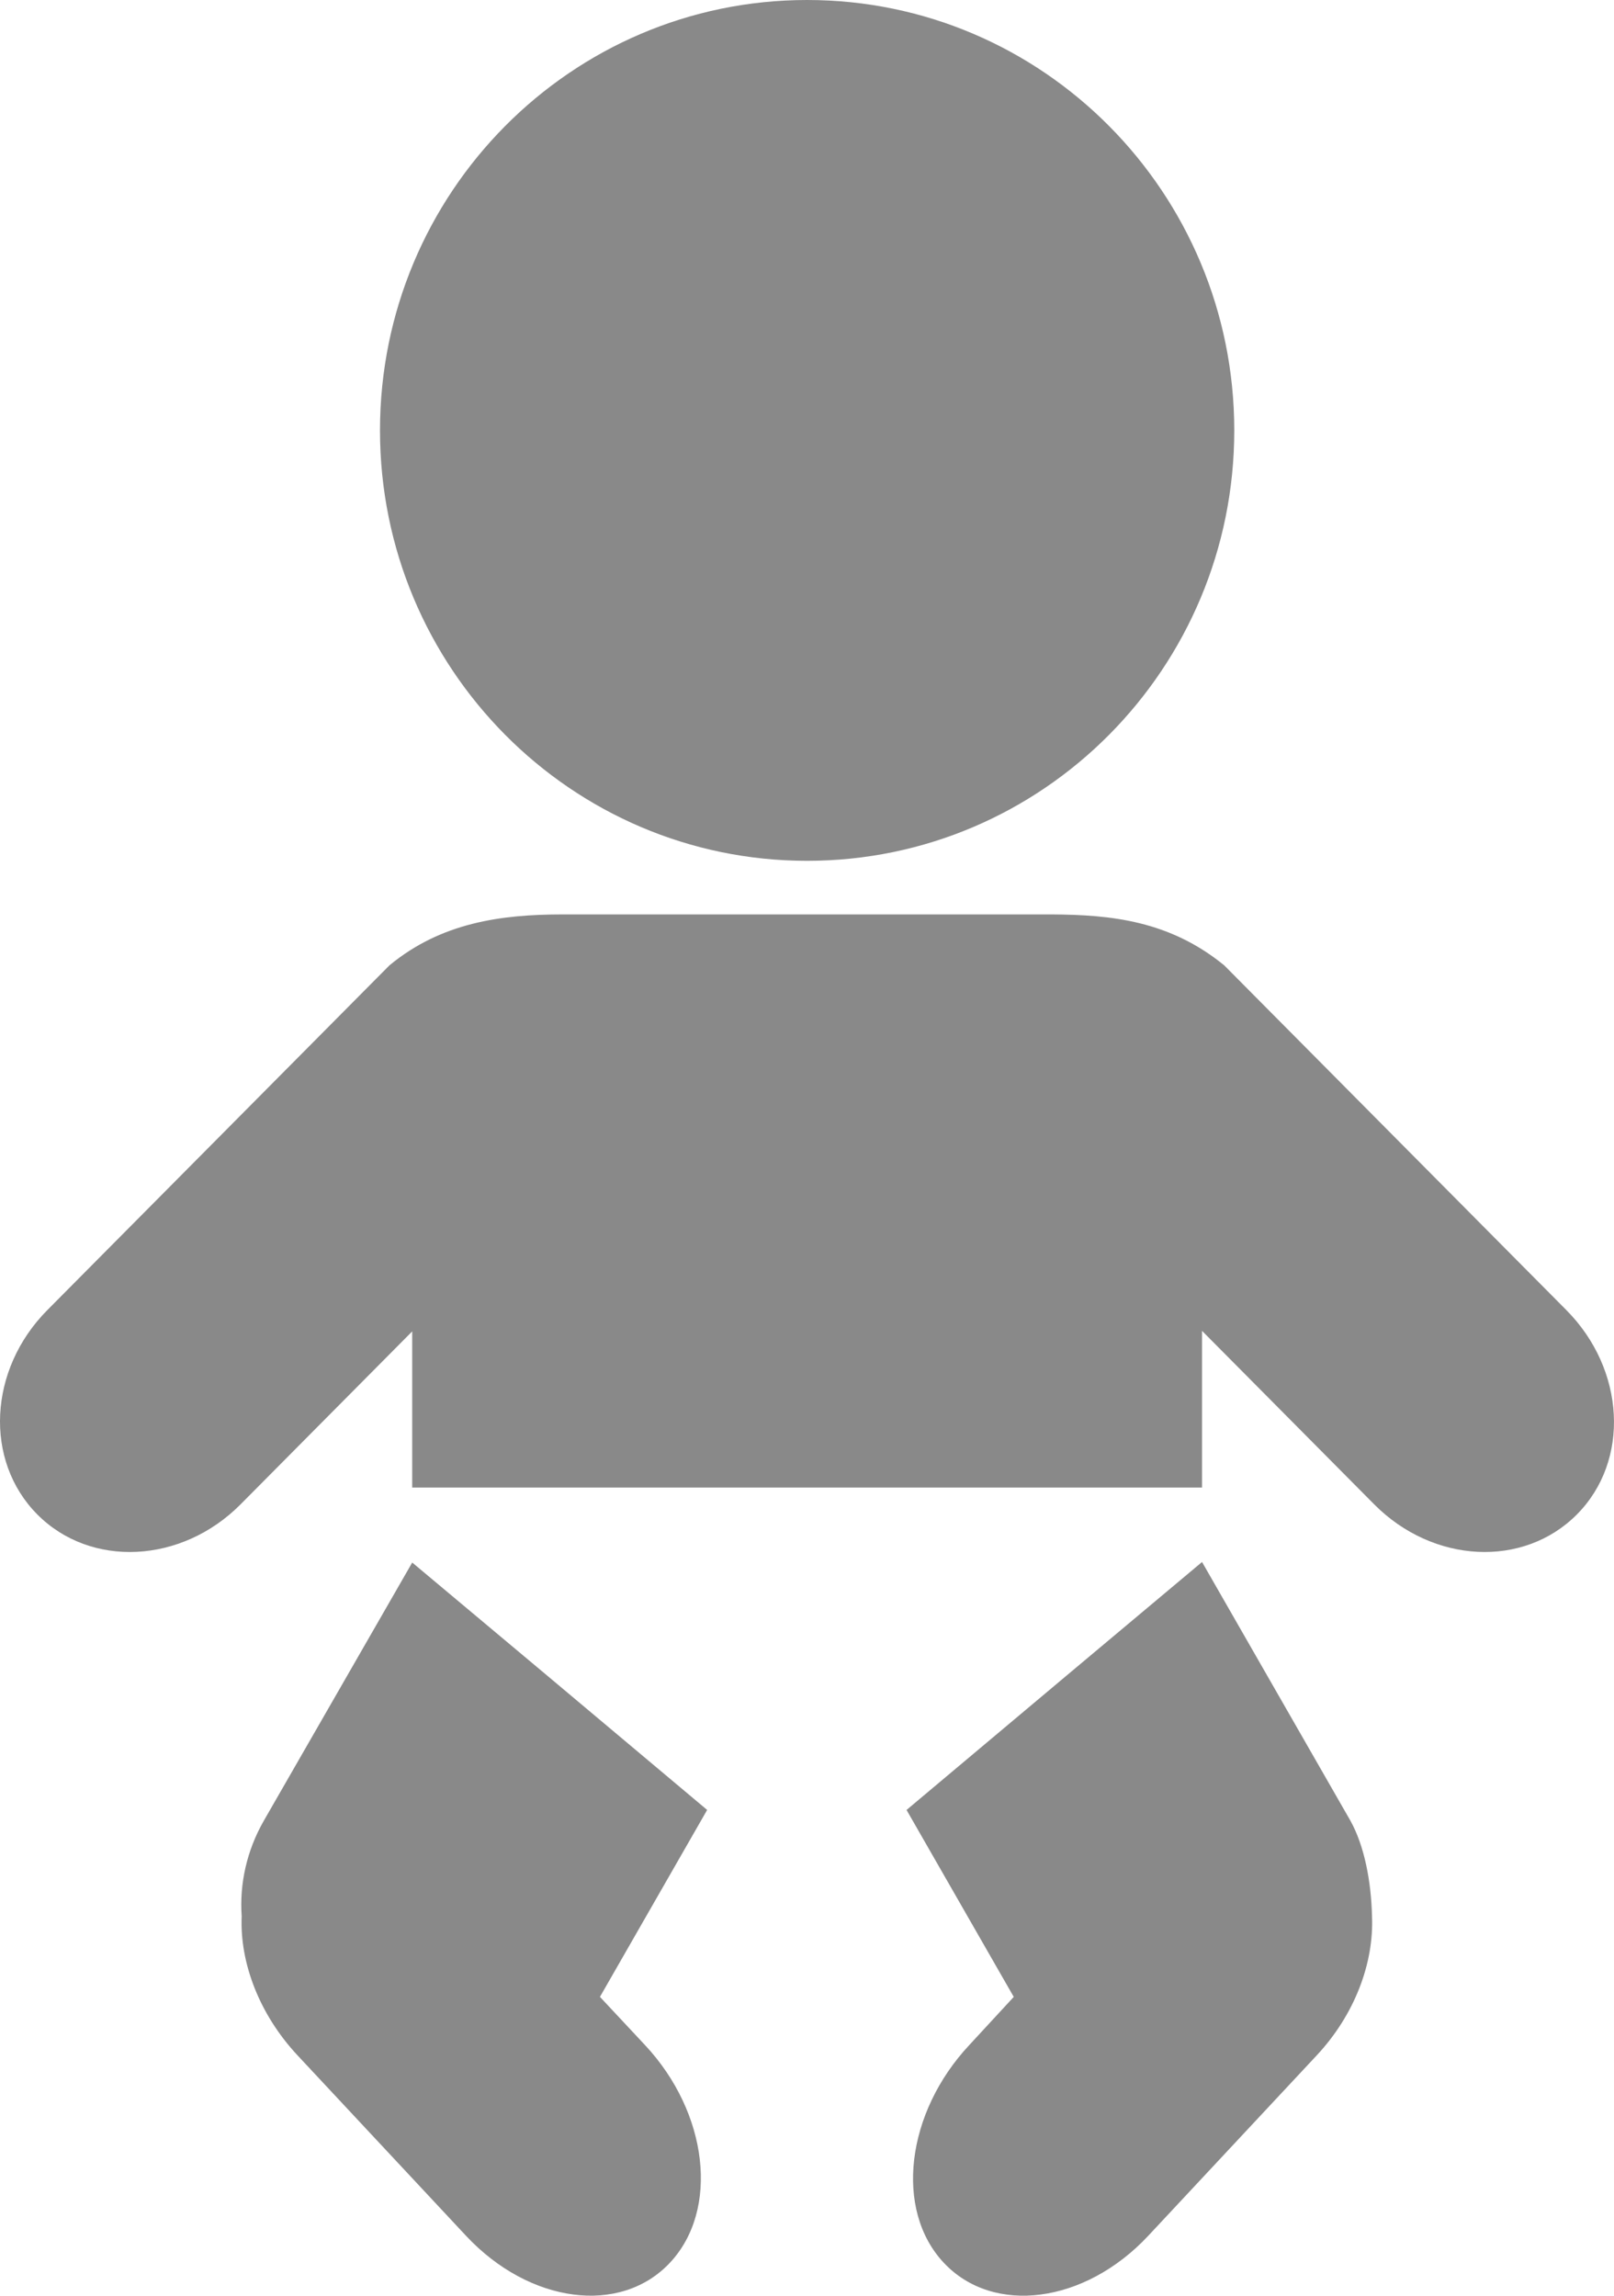 <?xml version="1.0" standalone="no"?>
<!DOCTYPE svg PUBLIC "-//W3C//DTD SVG 20010904//EN"
 "http://www.w3.org/TR/2001/REC-SVG-20010904/DTD/svg10.dtd">
<svg version="1.0" xmlns="http://www.w3.org/2000/svg"
 width="360pt" height="512pt" viewBox="0 0 90 128"
 preserveAspectRatio="xMidYMid meet">
  <defs id="defs3980"/>
  <g transform="translate(-140.544,-309.991)" id="layer1">
    <path d="m 185.551,309.991 c -13.152,0 -23.818,10.746 -23.818,23.998 0,13.252 10.665,23.998 23.818,23.998 13.152,0 23.818,-10.746 23.818,-23.998 0,-13.252 -10.665,-23.998 -23.818,-23.998 z m -13.628,50.985 c -3.452,0 -6.787,0.461 -9.663,2.84 l -19.079,19.223 c -3.287,3.312 -3.533,8.392 -0.558,11.39 2.976,2.998 8.048,2.751 11.336,-0.562 l 9.57,-9.643 0,8.707 44.042,0 0,-8.738 9.601,9.674 c 3.287,3.312 8.329,3.56 11.305,0.562 2.976,-2.998 2.699,-8.078 -0.588,-11.39 l -19.079,-19.223 c -3.047,-2.488 -6.305,-2.823 -9.632,-2.84 -9.085,7e-5 -18.17,-1.1e-4 -27.256,10e-6 z m 35.649,36.106 -7.557,6.335 -8.92,7.49 5.978,10.423 -2.478,2.684 c -3.535,3.777 -4.188,9.192 -1.425,12.139 2.763,2.947 7.863,2.279 11.398,-1.498 l 9.385,-10.049 c 2.149,-2.296 3.208,-5.186 3.097,-7.77 -0.045,-1.935 -0.422,-3.928 -1.208,-5.336 z m -44.042,0.031 -8.27,14.386 c -0.966,1.686 -1.364,3.537 -1.239,5.336 -0.111,2.584 0.979,5.474 3.128,7.77 l 9.385,10.049 c 3.535,3.777 8.603,4.445 11.367,1.498 2.763,-2.947 2.141,-8.362 -1.394,-12.139 l -2.509,-2.684 5.978,-10.423 -8.92,-7.49 -7.526,-6.304 z" id="rect3801" style="opacity:0.99;fill:#888888;fill-opacity:0.996;stroke:none"/>
  </g>
</svg>
